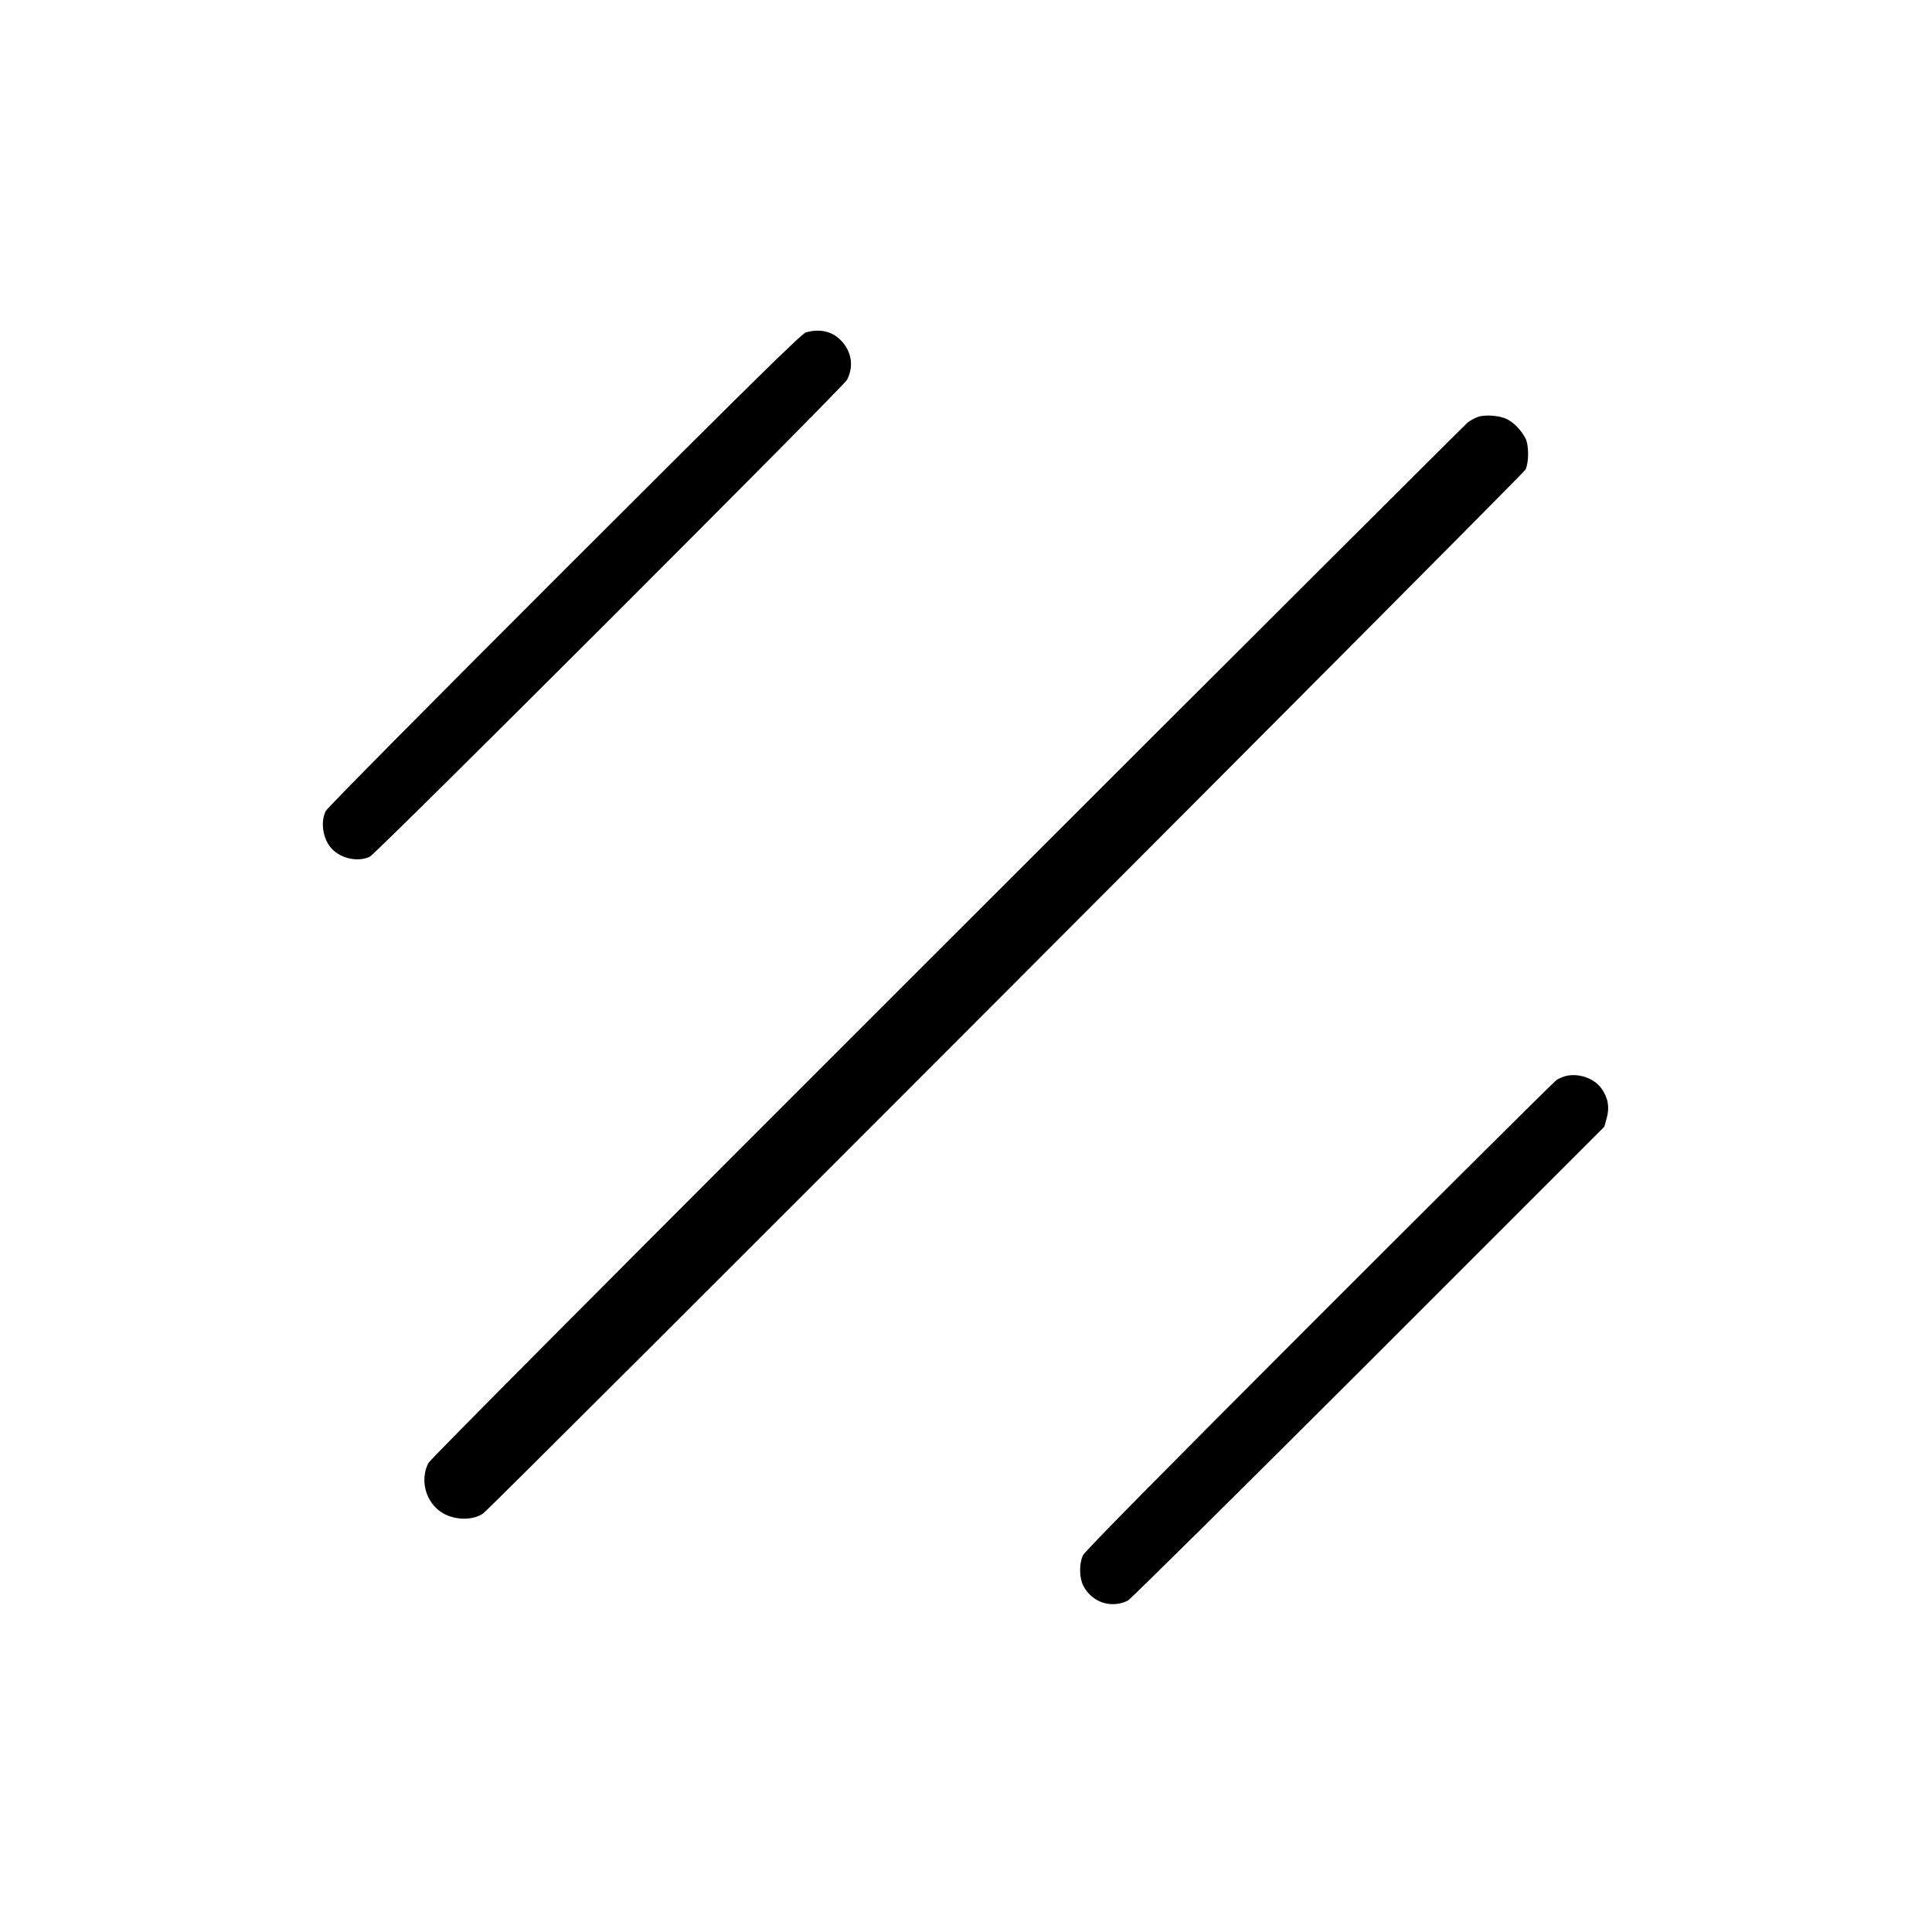 <?xml version="1.0" standalone="no"?>
<!DOCTYPE svg PUBLIC "-//W3C//DTD SVG 20010904//EN"
 "http://www.w3.org/TR/2001/REC-SVG-20010904/DTD/svg10.dtd">
<svg version="1.0" xmlns="http://www.w3.org/2000/svg"
 width="1280pt" height="1280pt" viewBox="0 0 1280 1280"
 preserveAspectRatio="xMidYMid meet">
<g transform="translate(0,1280) scale(0.1,-0.1)"
fill="#000000" stroke="none">
<path d="M5340 10598 c-28 -7 -352 -326 -1598 -1571 -893 -892 -1572 -1578
-1583 -1599 -38 -73 -20 -189 39 -251 63 -67 177 -90 253 -52 47 24 3135 3110
3161 3159 47 91 30 192 -46 266 -56 56 -138 73 -226 48z"/>
<path d="M9789 10037 c-21 -8 -50 -24 -65 -36 -16 -13 -1567 -1560 -3447
-3439 -2186 -2184 -3426 -3430 -3439 -3455 -59 -117 -16 -266 96 -332 82 -48
200 -49 267 -2 57 40 6889 6882 6906 6916 23 48 23 164 -1 208 -26 51 -75 102
-120 125 -51 26 -148 33 -197 15z"/>
<path d="M10373 5671 c-18 -5 -45 -16 -60 -26 -16 -10 -724 -714 -1574 -1564
-1040 -1040 -1552 -1559 -1564 -1585 -26 -55 -25 -149 2 -202 58 -111 186
-153 296 -98 17 9 735 719 1594 1577 l1562 1562 16 58 c20 71 9 135 -36 197
-49 67 -151 102 -236 81z"/>
</g>
</svg>
